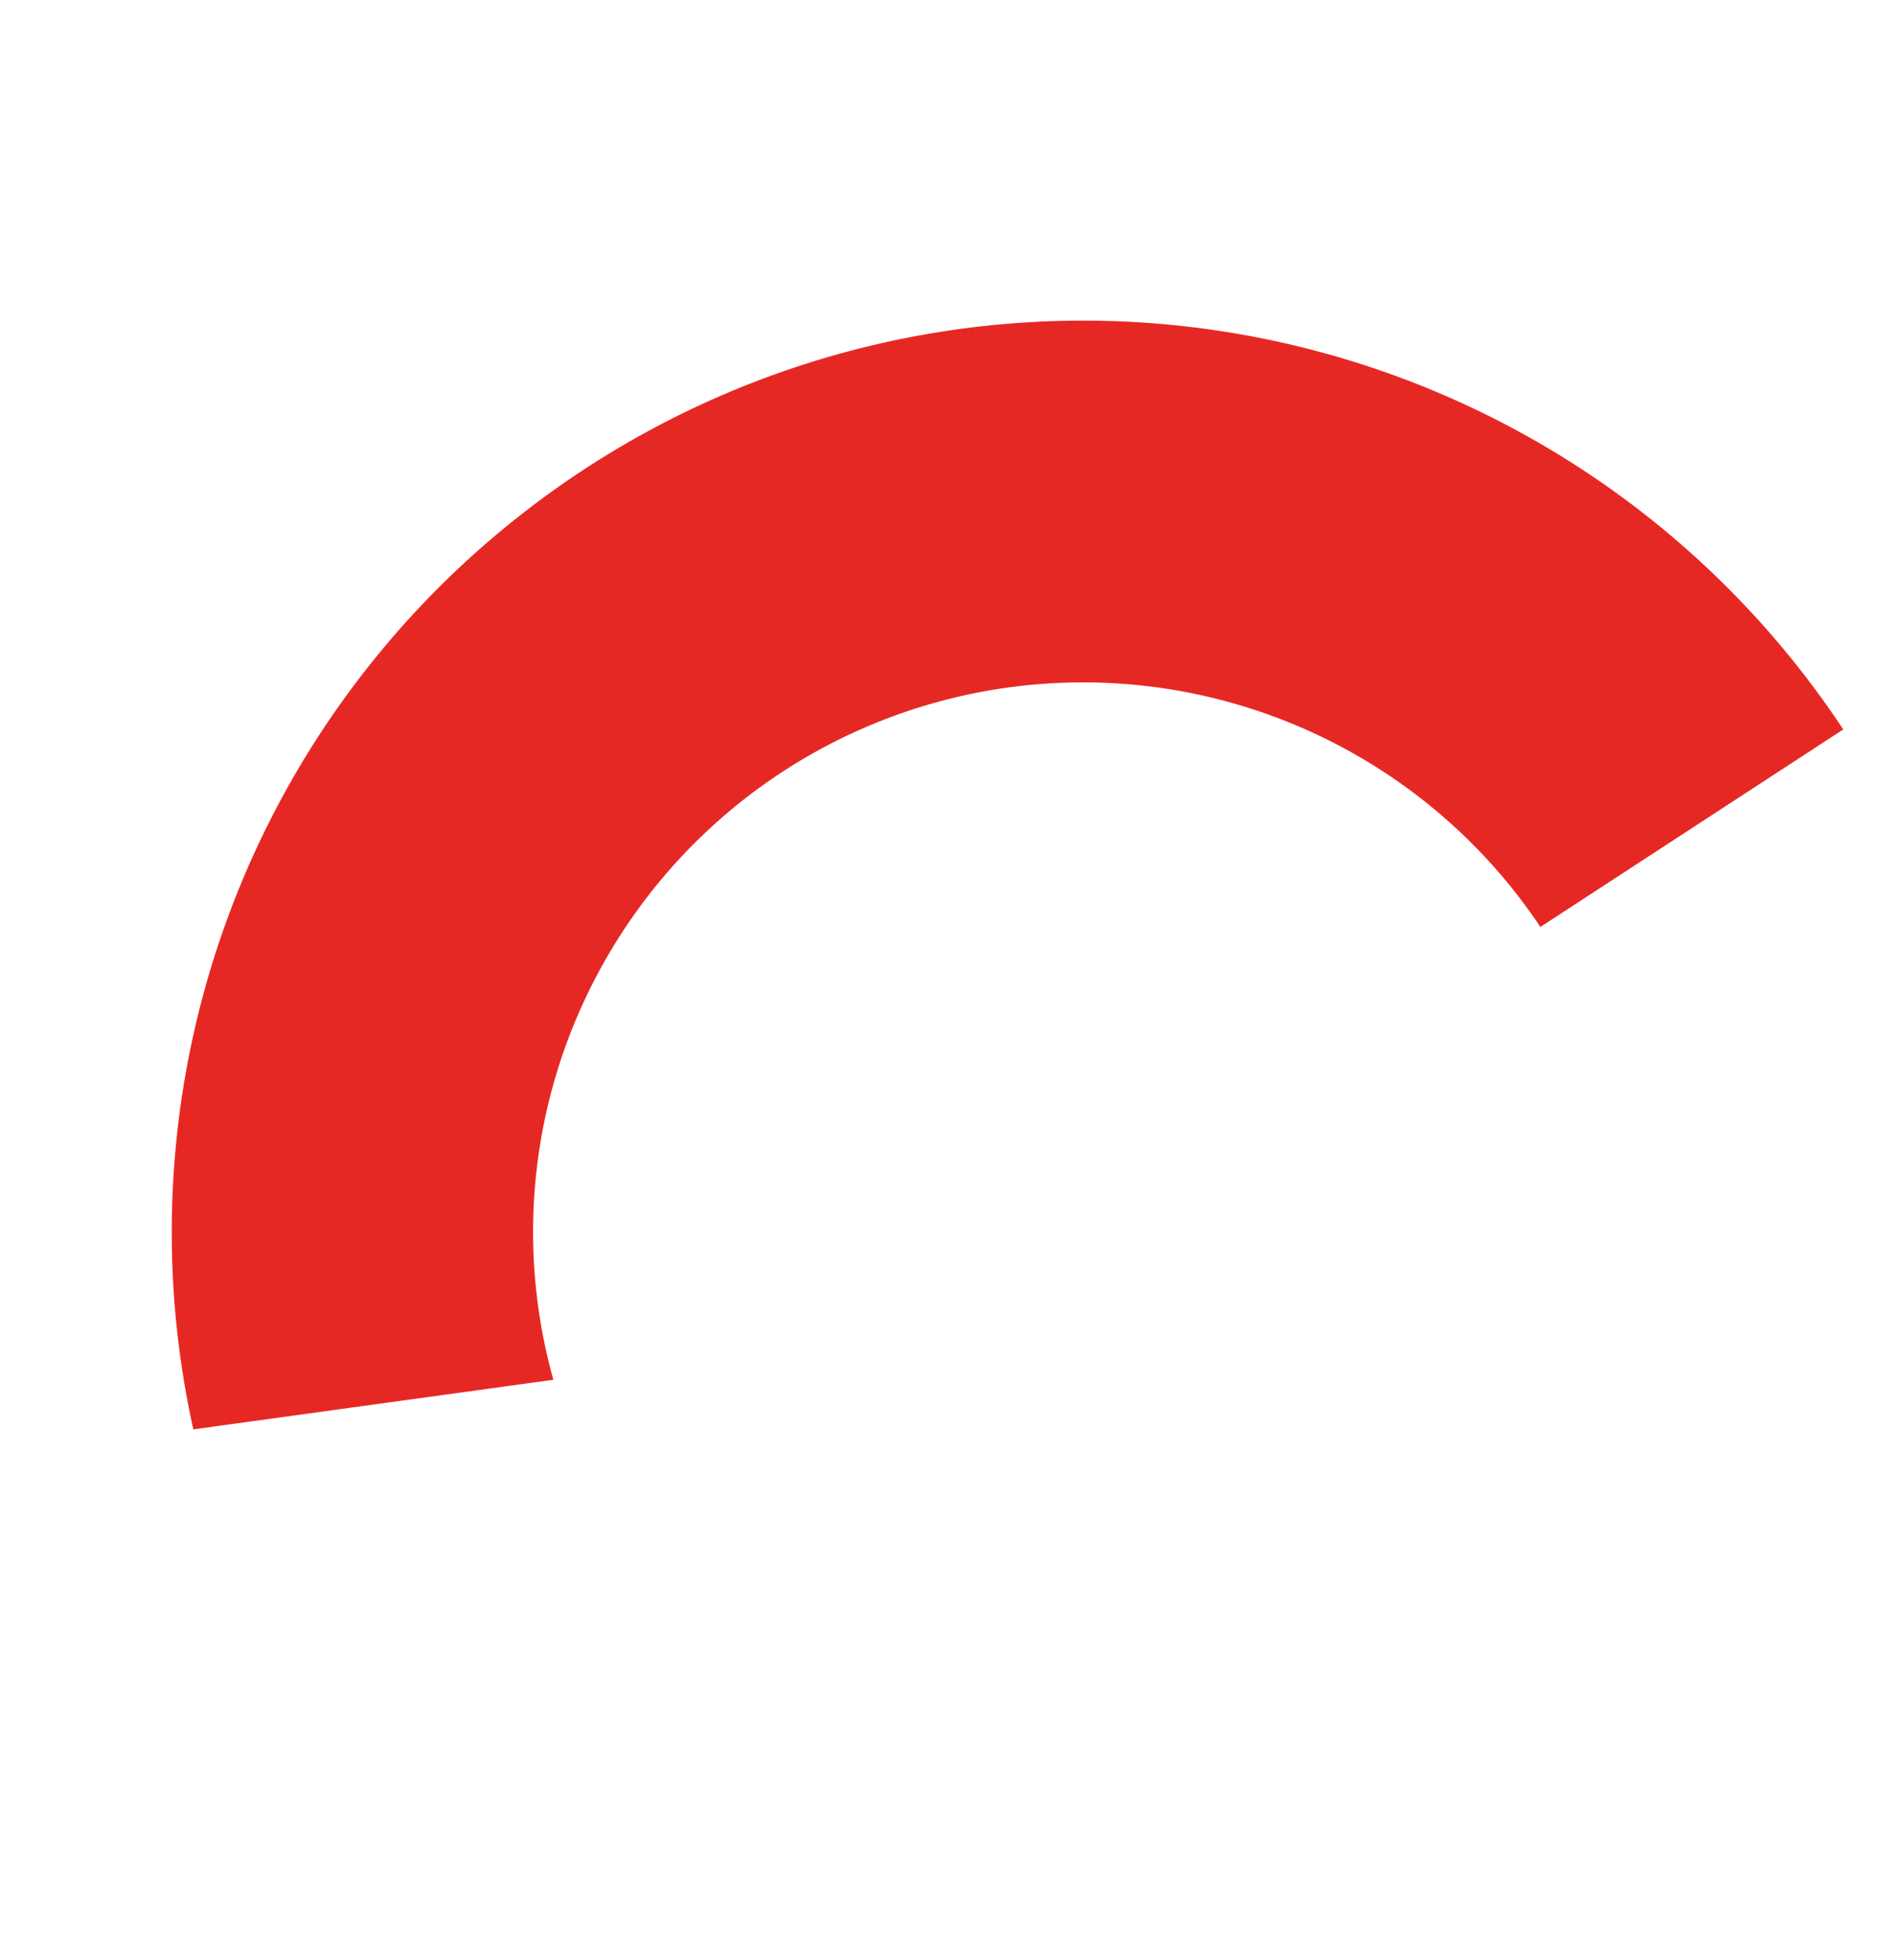 <svg xmlns="http://www.w3.org/2000/svg" width="368.133" height="380.642" viewBox="0 0 368.133 380.642">
  <path id="Tracé_5337" data-name="Tracé 5337" d="M209.087,204.524a106.856,106.856,0,0,1,157.494-94.059l33.975-61.486A177.067,177.067,0,0,0,181.209,319.425L238.47,278.1a106.442,106.442,0,0,1-29.382-73.574" transform="matrix(0.883, 0.469, -0.469, 0.883, 27.36, -89.443)" fill="#e62825" style="mix-blend-mode: multiply;isolation: isolate"/>
</svg>
